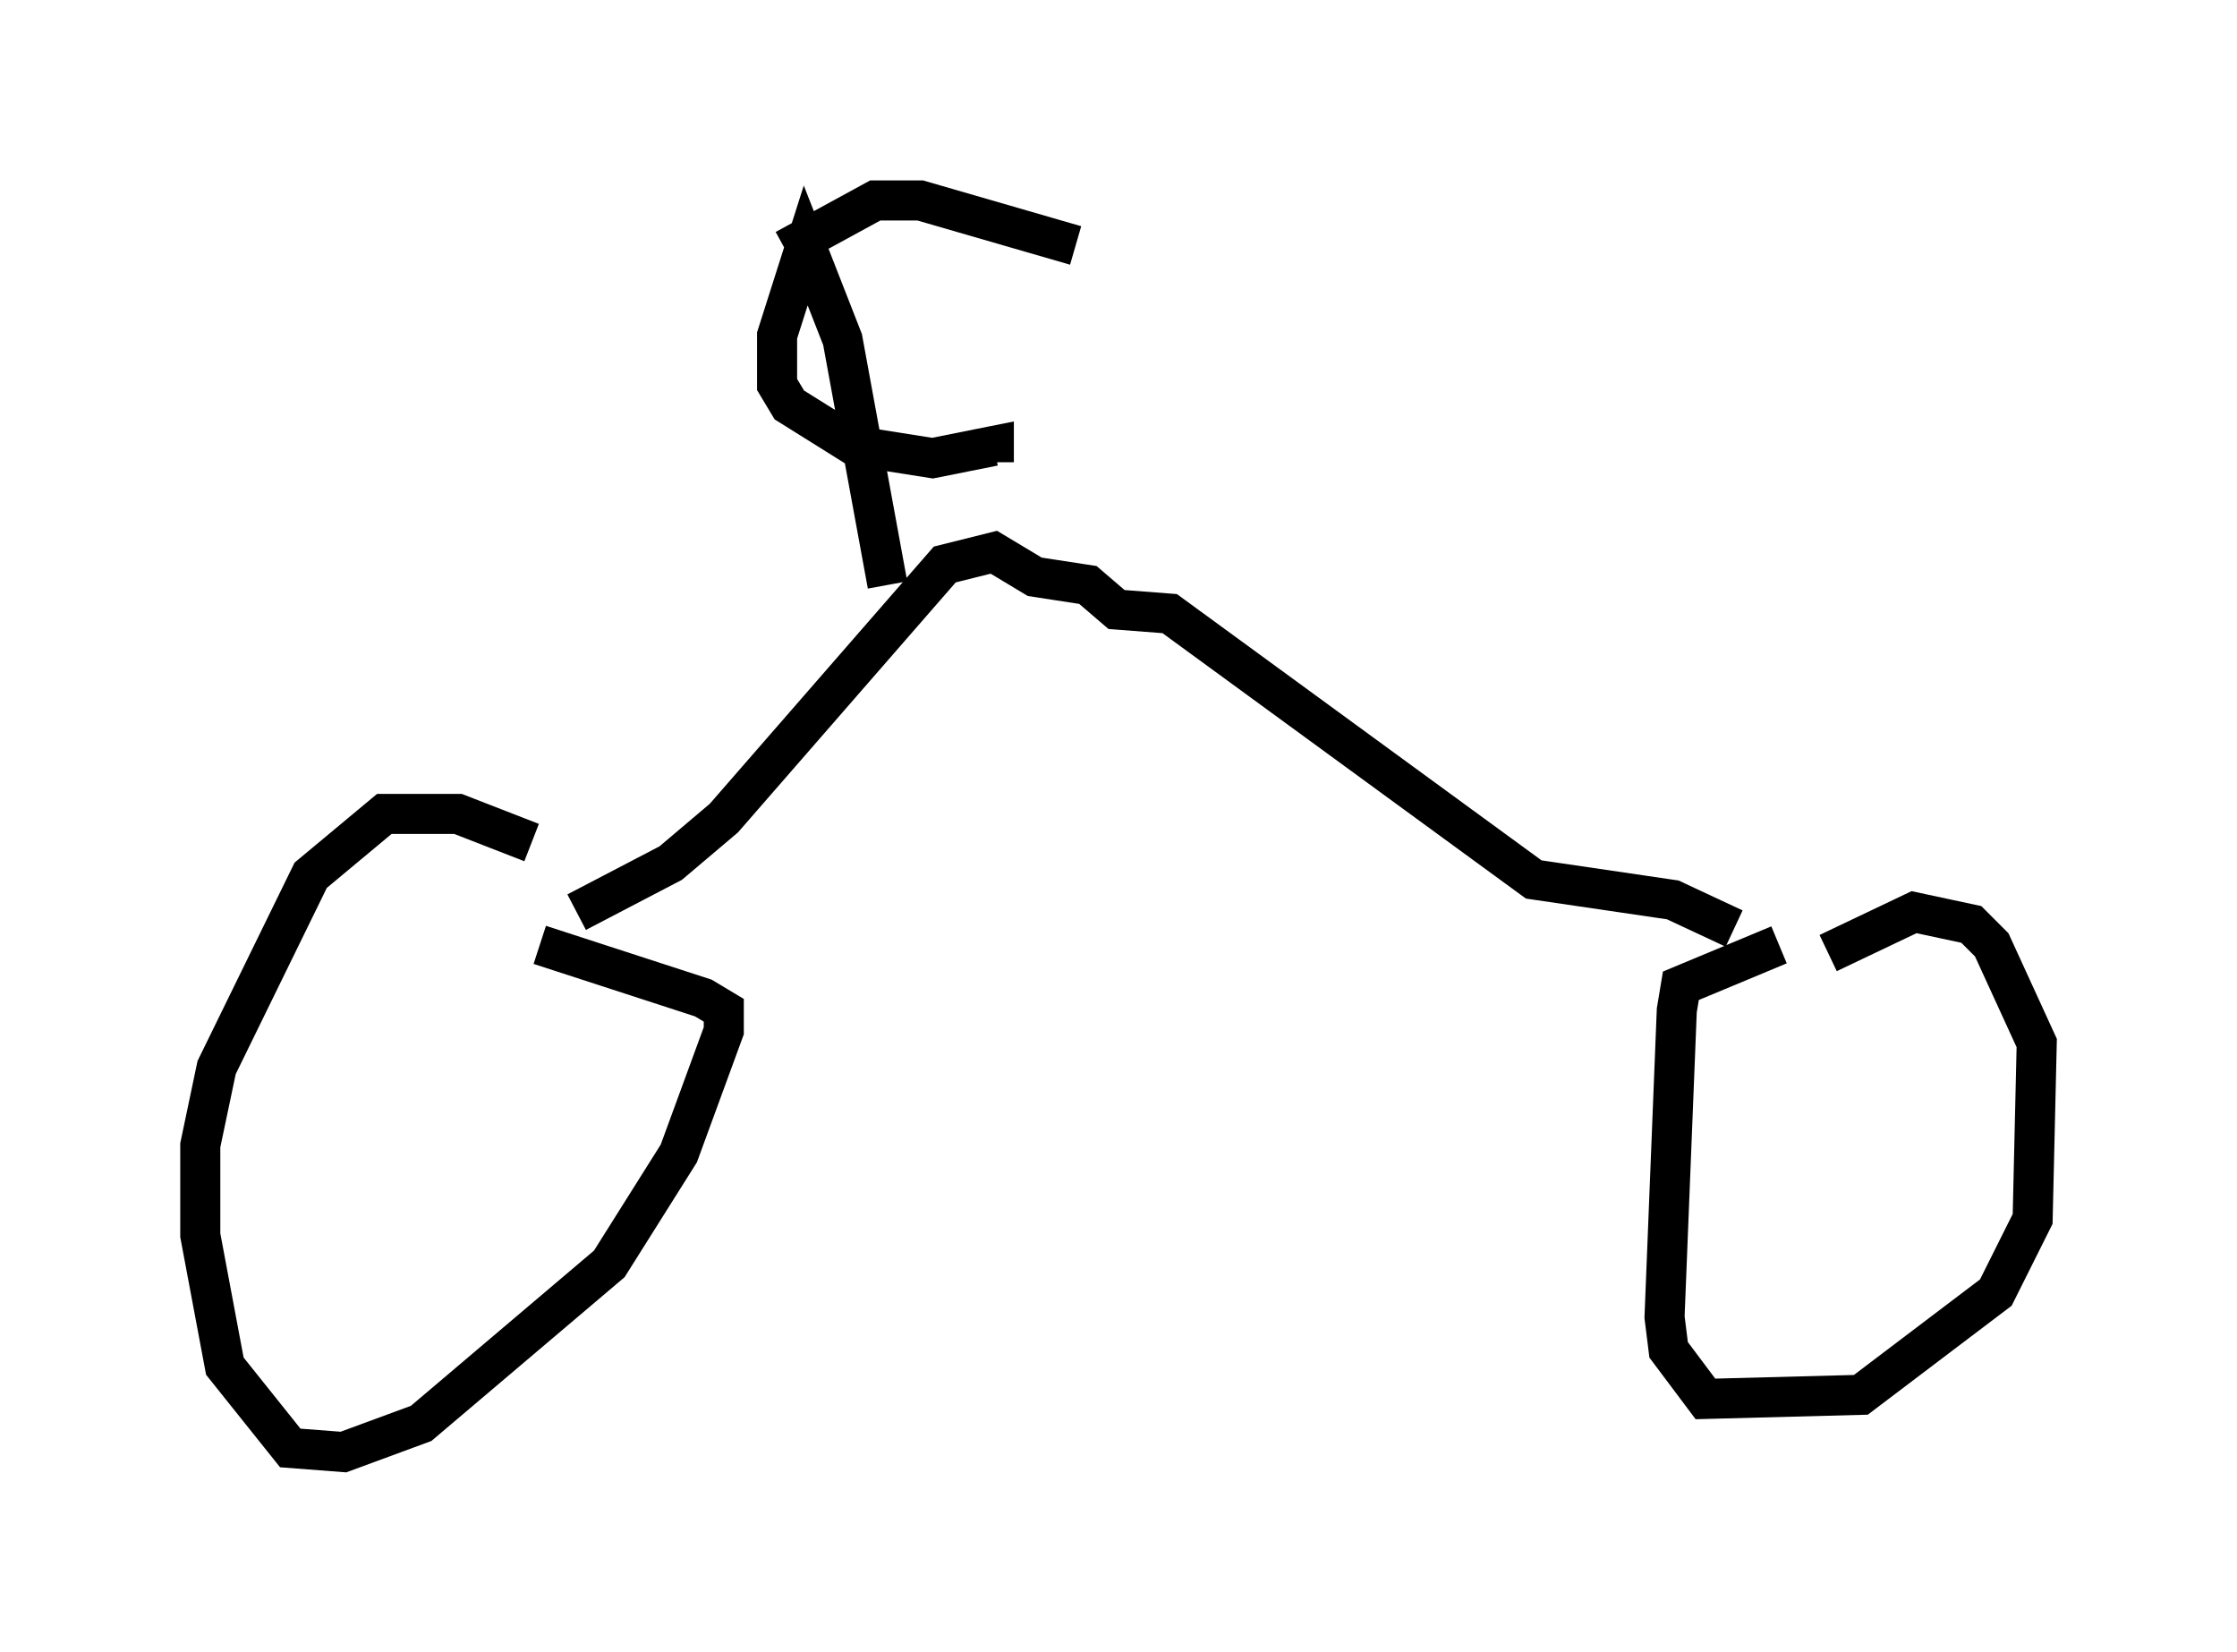 <?xml version="1.0" encoding="utf-8" ?>
<svg baseProfile="full" height="41.238" version="1.1" width="55.836" xmlns="http://www.w3.org/2000/svg" xmlns:ev="http://www.w3.org/2001/xml-events" xmlns:xlink="http://www.w3.org/1999/xlink"><defs /><rect fill="white" height="41.238" width="55.836" x="0" y="0" /><path d="M14.8, 22.559 m-1.531, -1.531 l-1.838, -0.715 -1.838, 0.0 l-1.838, 1.531 -2.348, 4.798 l-0.408, 1.94 0.0, 2.246 l0.613, 3.267 1.633, 2.042 l1.327, 0.102 1.94, -0.715 l4.696, -3.981 1.735, -2.756 l1.123, -3.063 0.0, -0.51 l-0.51, -0.306 -4.083, -1.327 m30.932, 0.0 l-2.45, 1.021 -0.102, 0.613 l-0.306, 7.656 0.102, 0.817 l0.919, 1.225 3.879, -0.102 l3.369, -2.552 0.919, -1.838 l0.102, -4.39 -1.123, -2.45 l-0.51, -0.51 -1.429, -0.306 l-2.144, 1.021 m-31.238, -1.021 l2.348, -1.225 1.327, -1.123 l5.513, -6.329 1.225, -0.306 l1.021, 0.613 1.327, 0.204 l0.715, 0.613 1.327, 0.102 l9.086, 6.635 3.471, 0.51 l1.531, 0.715 m-21.131, -8.575 l-1.123, -6.125 -0.919, -2.348 l-0.715, 2.246 0.0, 1.225 l0.306, 0.51 1.633, 1.021 l1.94, 0.306 1.531, -0.306 l0.0, 0.408 m-5.206, -5.308 l2.246, -1.225 1.123, 0.0 l3.879, 1.123 " fill="none" stroke="black" stroke-width="1" /></svg>